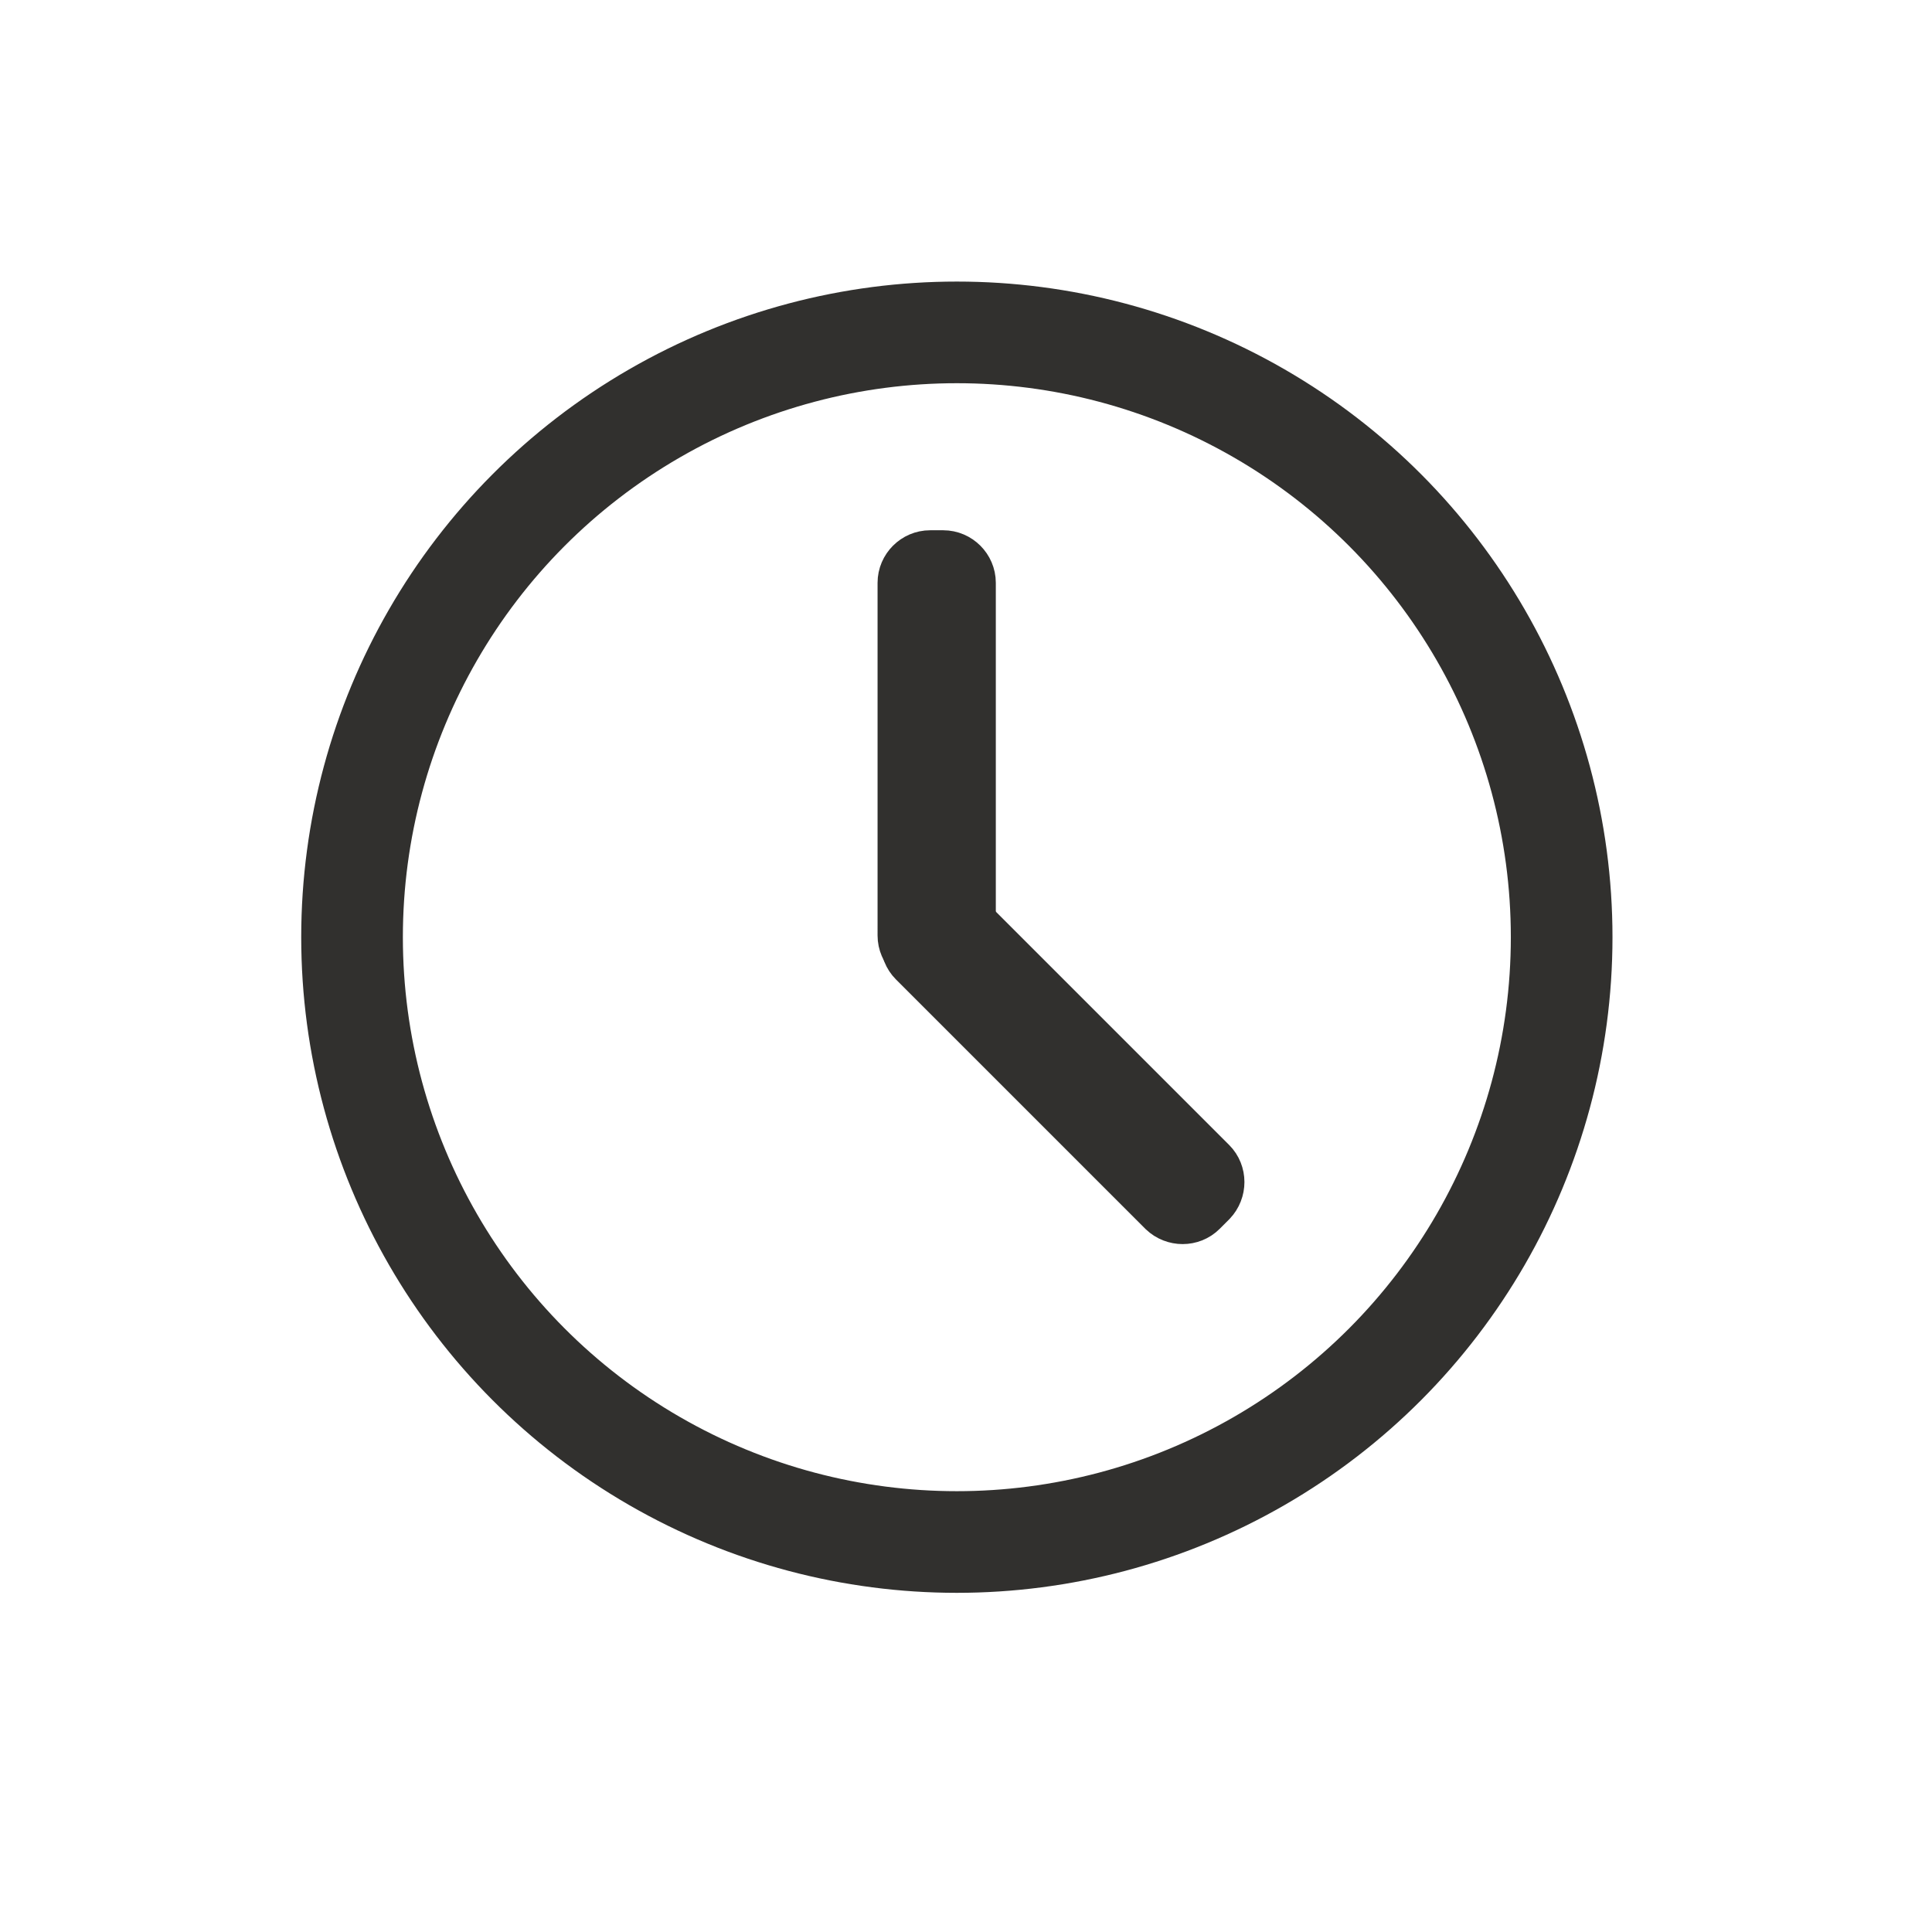 <?xml version="1.0" encoding="utf-8"?>
<!-- Generator: Adobe Illustrator 27.0.1, SVG Export Plug-In . SVG Version: 6.00 Build 0)  -->
<svg version="1.1" id="Layer_2_00000000211454963329271290000006008090015602324643_"
	 xmlns="http://www.w3.org/2000/svg" xmlns:xlink="http://www.w3.org/1999/xlink" x="0px" y="0px" viewBox="0 0 570.2 570.2"
	 style="enable-background:new 0 0 570.2 570.2;" xml:space="preserve">
<style type="text/css">
	.st0{fill:#31302E;stroke:#31302E;stroke-width:20;stroke-linecap:round;stroke-linejoin:round;stroke-miterlimit:10;}
	.st1{fill:none;stroke:#31302E;stroke-width:30;stroke-linecap:round;stroke-miterlimit:10;}
</style>
<path class="st0" d="M283.9,172v104.1c0,3-2.5,5.5-5.5,5.5h-3.9c-3,0-5.5-2.5-5.5-5.5V172c0-3,2.5-5.5,5.5-5.5h3.9
	C281.4,166.5,283.9,169,283.9,172z"/>
<circle class="st1" cx="282.4" cy="276.6" r="178.5"/>
<path class="st0" d="M345.1,355.6L271.5,282c-2.1-2.1-2.1-5.6,0-7.8l2.8-2.8c2.1-2.1,5.6-2.1,7.8,0l73.6,73.6c2.1,2.1,2.1,5.6,0,7.8
	l-2.8,2.8C350.8,357.7,347.3,357.7,345.1,355.6z"/>
</svg>
